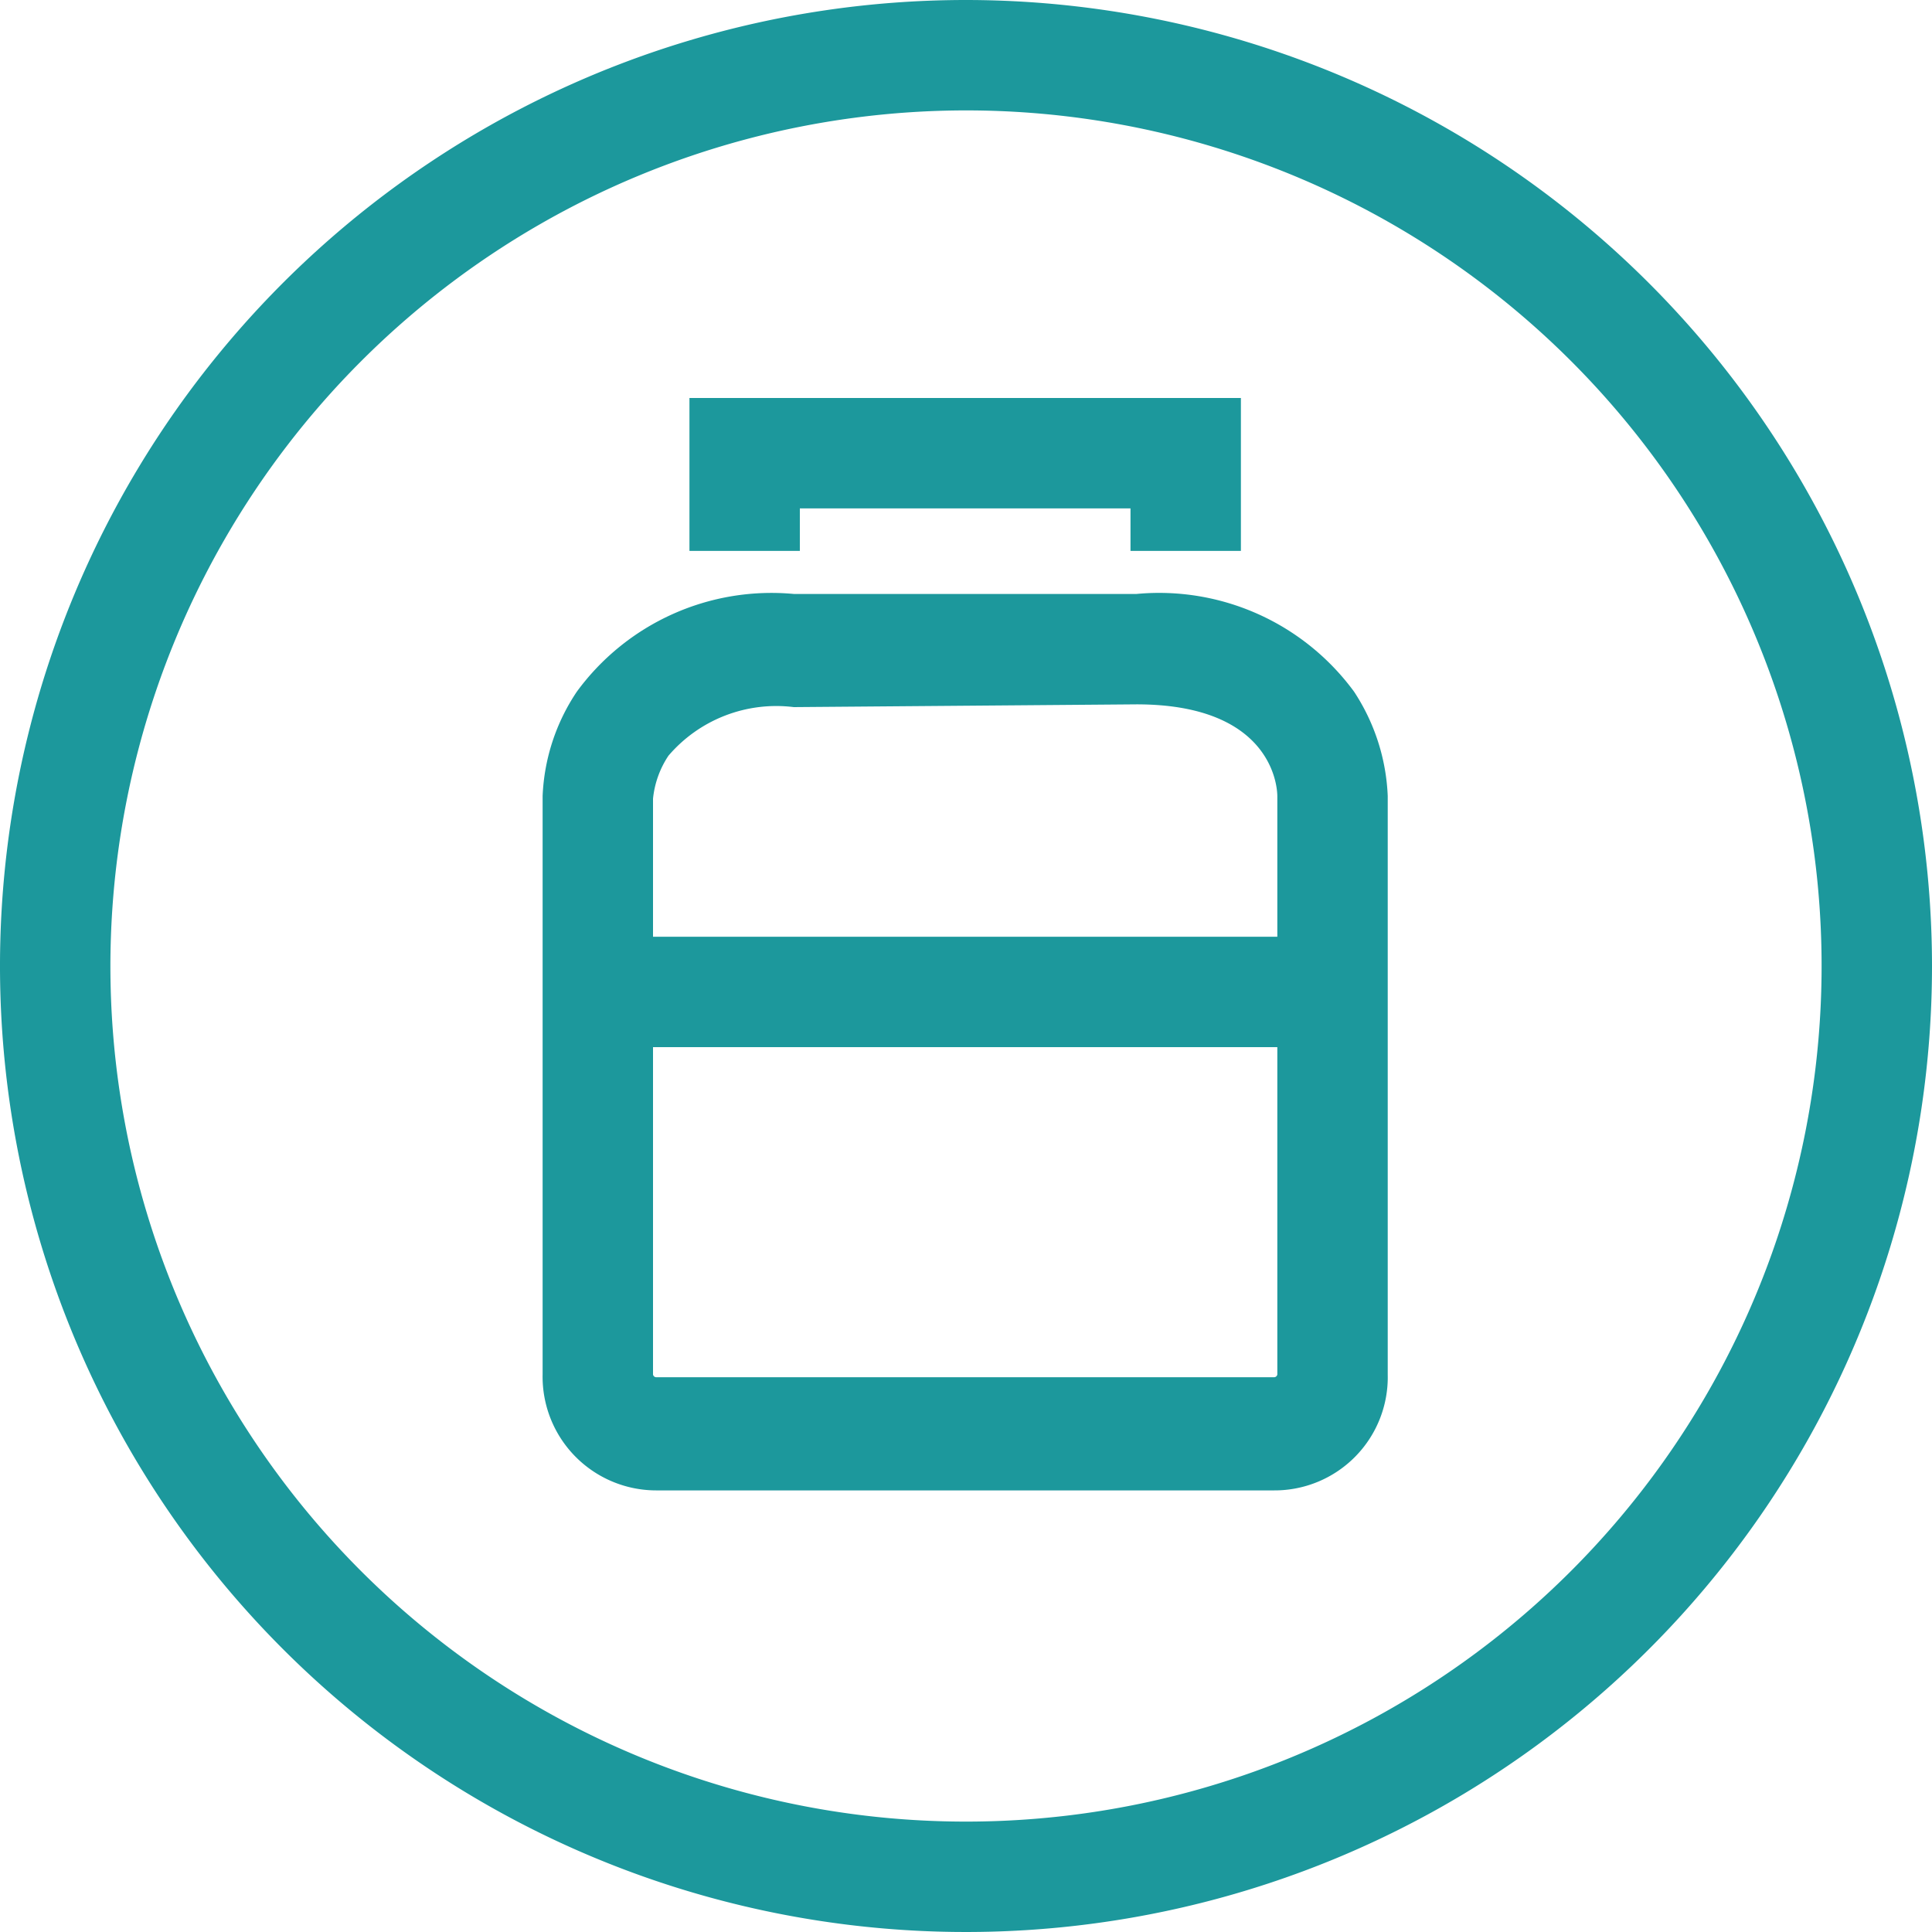 <svg xmlns="http://www.w3.org/2000/svg" viewBox="0 0 35 35"><defs><style>.a84f183e-2330-4712-8811-cb4b19089dc2{fill:#1c989c;}</style></defs><title>Kombucha_Active_Icon</title><g id="fe59386e-3e69-4898-a185-aa52369bb4ad" data-name="Layer 2"><g id="b4329901-0b48-4e00-bdc7-f970e06c760e" data-name="5.Kombucha (35x35)"><path class="a84f183e-2330-4712-8811-cb4b19089dc2" d="M23.08,27H11.89A2.06,2.06,0,0,1,9.83,24.9V14.42a3.66,3.66,0,0,1,.62-1.89,4.37,4.37,0,0,1,3.93-1.77h6.21a4.38,4.38,0,0,1,3.94,1.77,3.71,3.71,0,0,1,.61,1.89V24.9A2.05,2.05,0,0,1,23.08,27Zm-8.7-14.19a2.57,2.57,0,0,0-2.27.88,1.71,1.71,0,0,0-.28.78V24.9a.06.06,0,0,0,.06.05H23.08a.06.06,0,0,0,.06-.05V14.43c0-.29-.19-1.67-2.55-1.67Z"/><rect class="a84f183e-2330-4712-8811-cb4b19089dc2" x="10.83" y="16.97" width="13.31" height="2"/><polygon class="a84f183e-2330-4712-8811-cb4b19089dc2" points="22.48 9.98 20.48 9.98 20.48 9.21 14.49 9.21 14.49 9.98 12.49 9.98 12.49 7.21 22.48 7.21 22.48 9.98"/><path class="a84f183e-2330-4712-8811-cb4b19089dc2" d="M17.5,2A15.5,15.5,0,1,1,2,17.5,15.51,15.51,0,0,1,17.5,2m0-2A17.5,17.5,0,1,0,35,17.5,17.51,17.51,0,0,0,17.5,0Z"/></g></g></svg>
